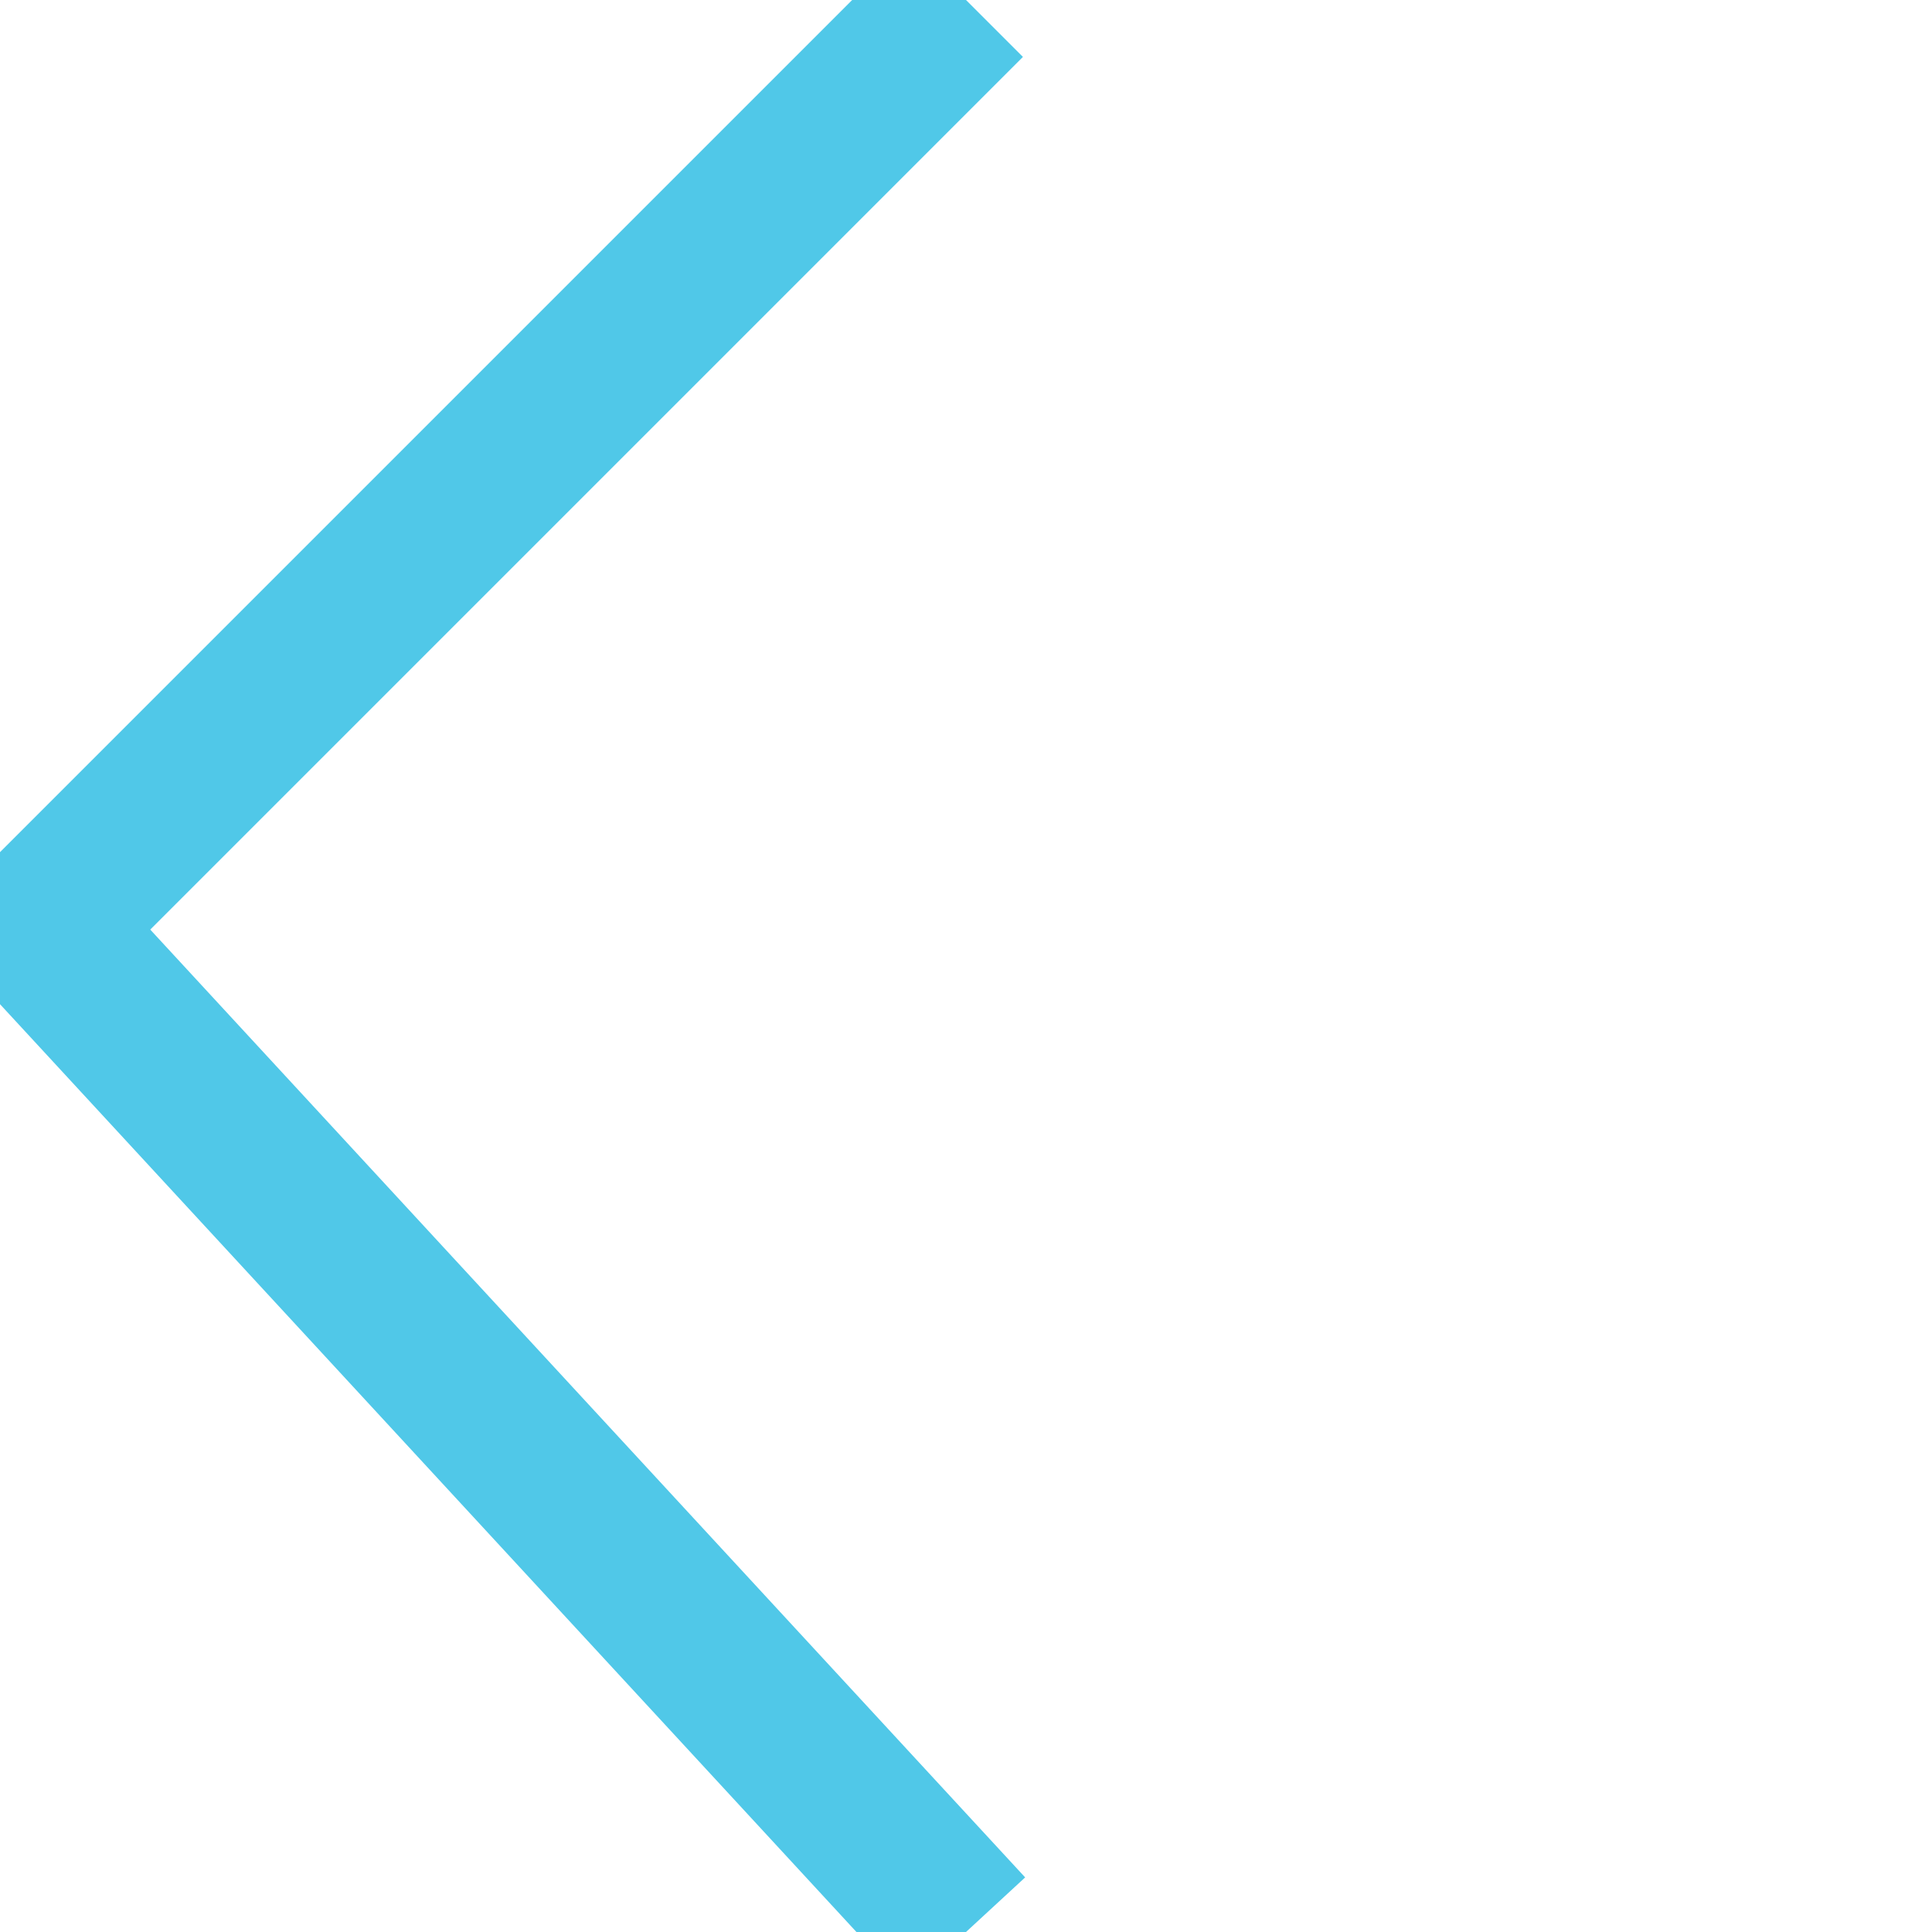 <?xml version="1.0" encoding="utf-8"?>
<!DOCTYPE svg PUBLIC "-//W3C//DTD SVG 1.1 Tiny//EN" "http://www.w3.org/Graphics/SVG/1.1/DTD/svg11-tiny.dtd">
<svg height="24" width="24" xmlns="http://www.w3.org/2000/svg" xmlns:xlink="http://www.w3.org/1999/xlink">
  <line x1="12" y1="0" x2="0" y2="12" style="stroke:rgb(80,200,232);stroke-width:2" />
  <line x1="0" y1="11" x2="12" y2="24" style="stroke:rgb(80,200,232);stroke-width:2" />
</svg>
